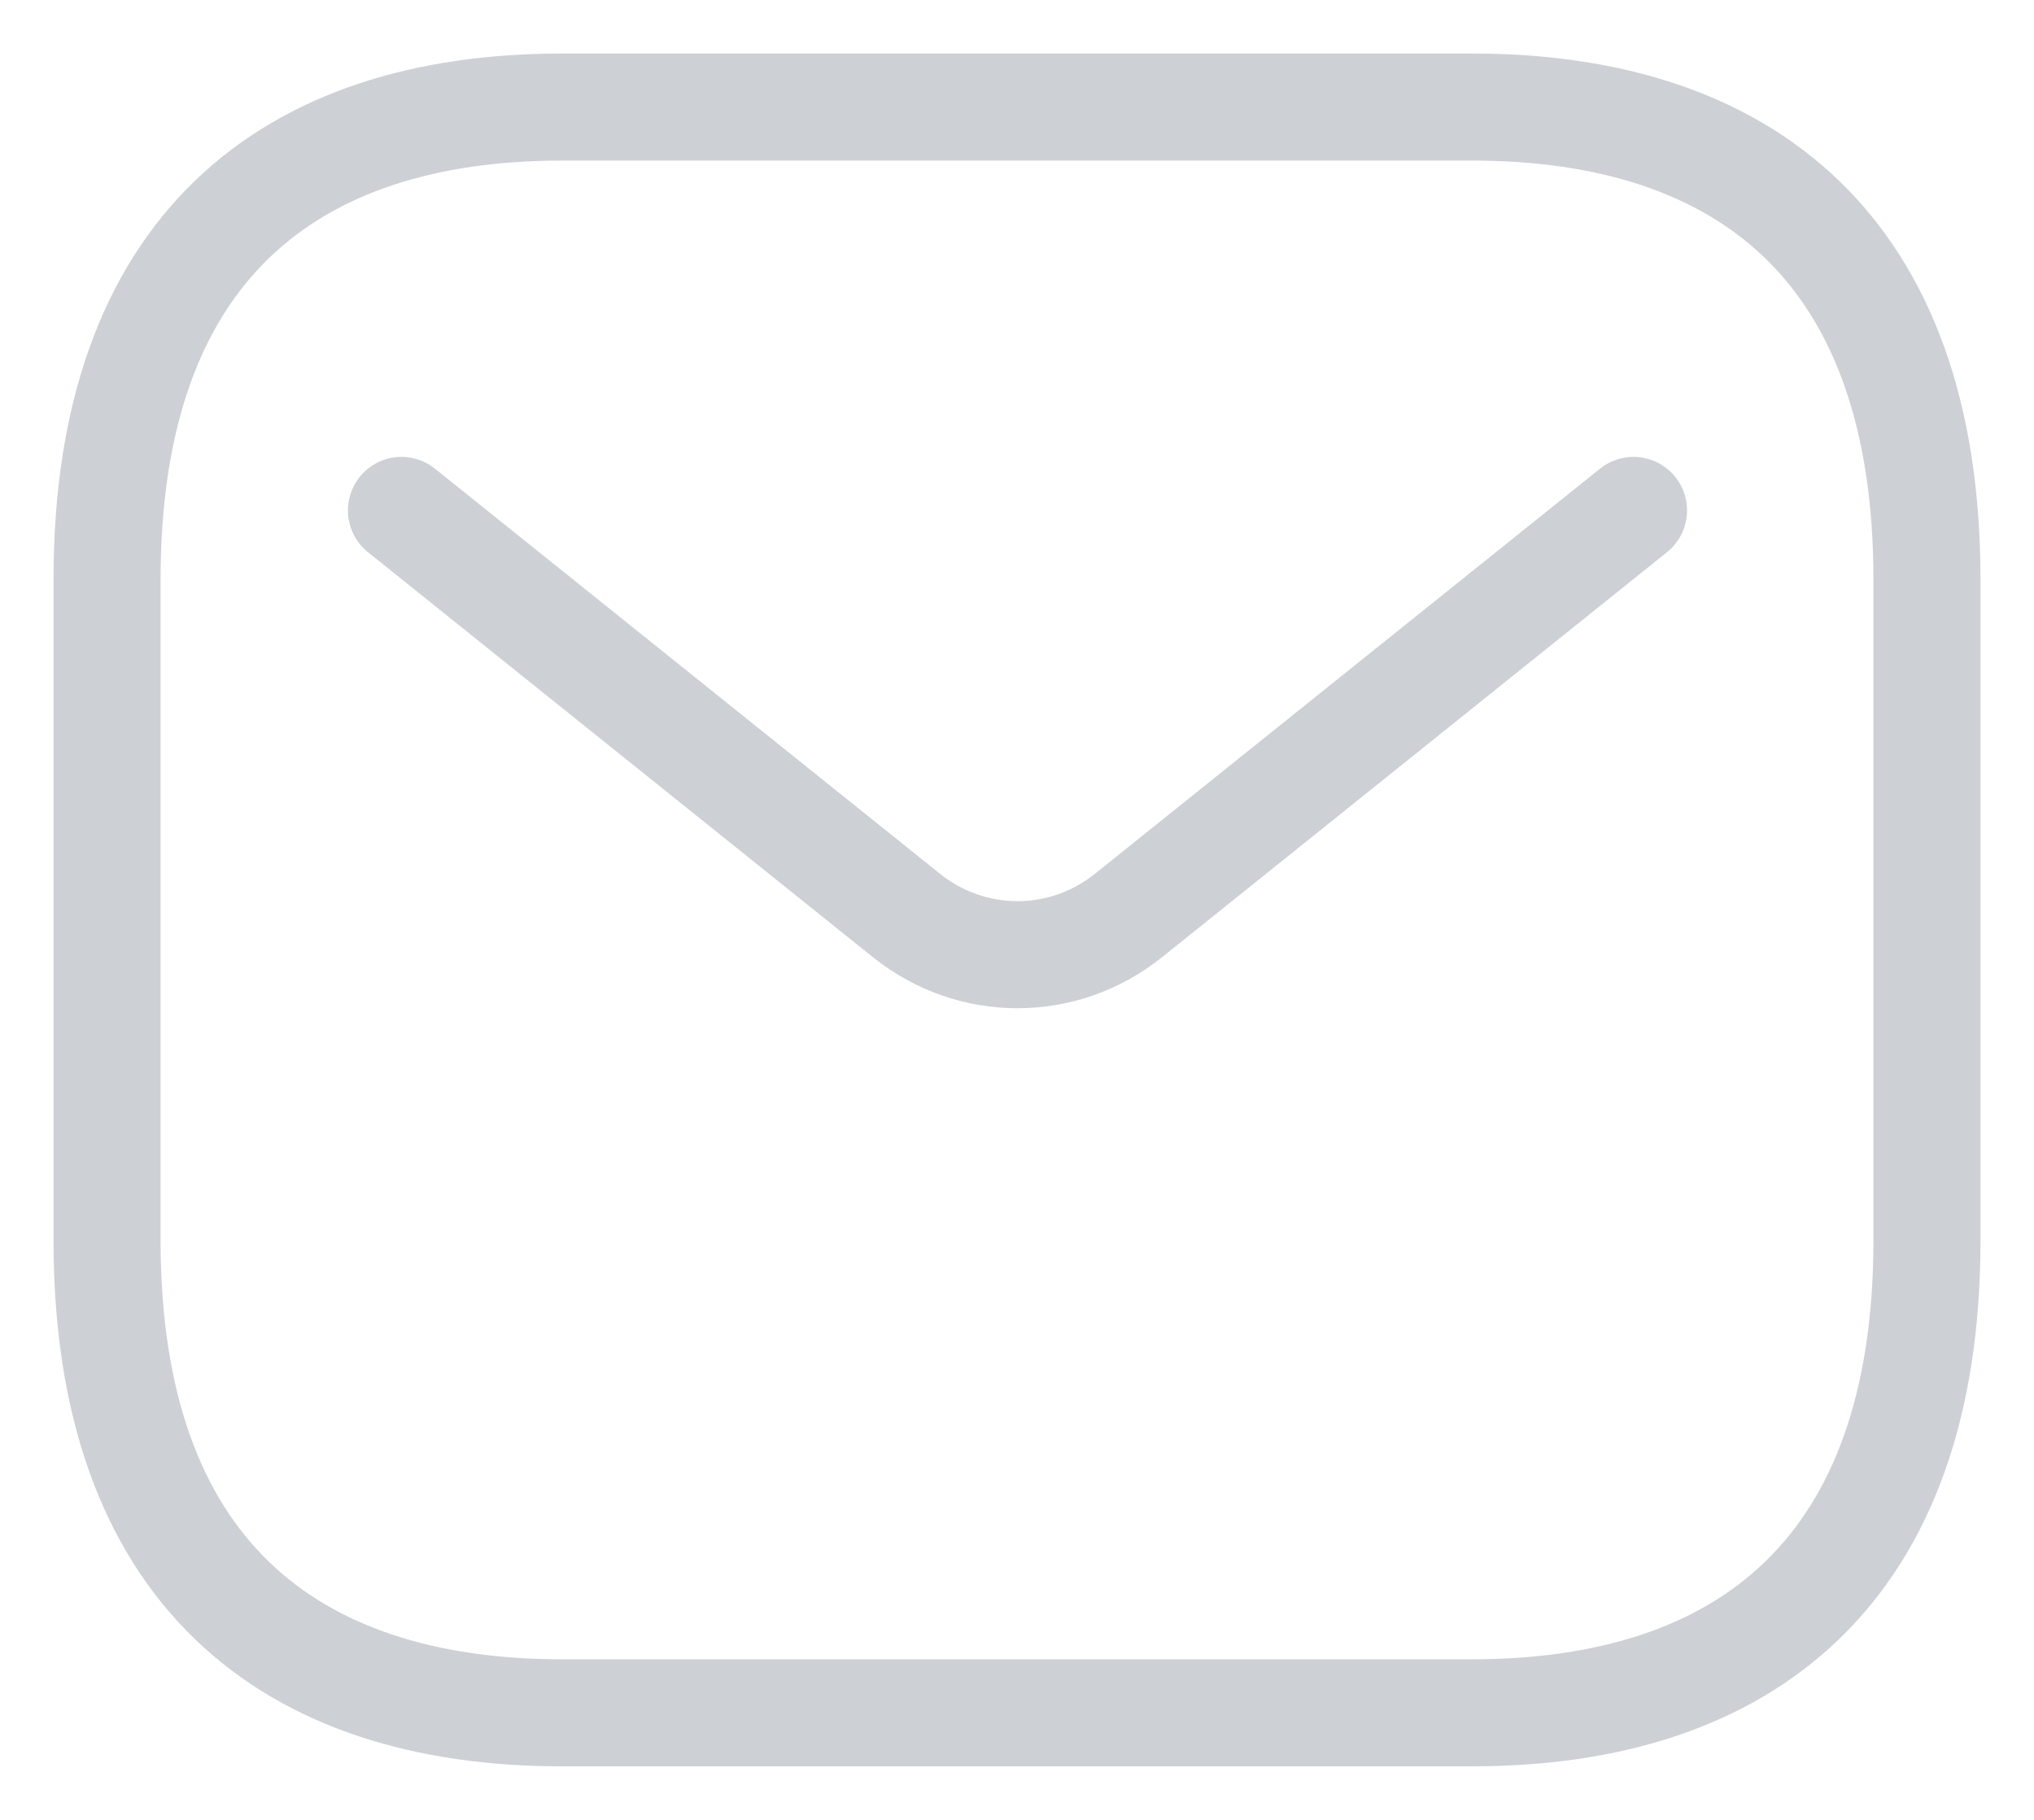 <svg width="19" height="17" viewBox="0 0 19 17" fill="none" xmlns="http://www.w3.org/2000/svg">
<path d="M13.75 16H5.25C2.7 16 1 14.677 1 11.588V5.412C1 2.324 2.7 1 5.25 1H13.75C16.3 1 18 2.324 18 5.412V11.588C18 14.677 16.3 16 13.75 16Z" stroke="#CDD0D5" stroke-miterlimit="10" stroke-linecap="round" stroke-linejoin="round"/>
<path d="M15.259 4.768L10.544 8.55C9.932 9.041 9.077 9.041 8.465 8.55L3.75 4.768" stroke="#CDD0D5" stroke-linecap="round"/>
</svg>
